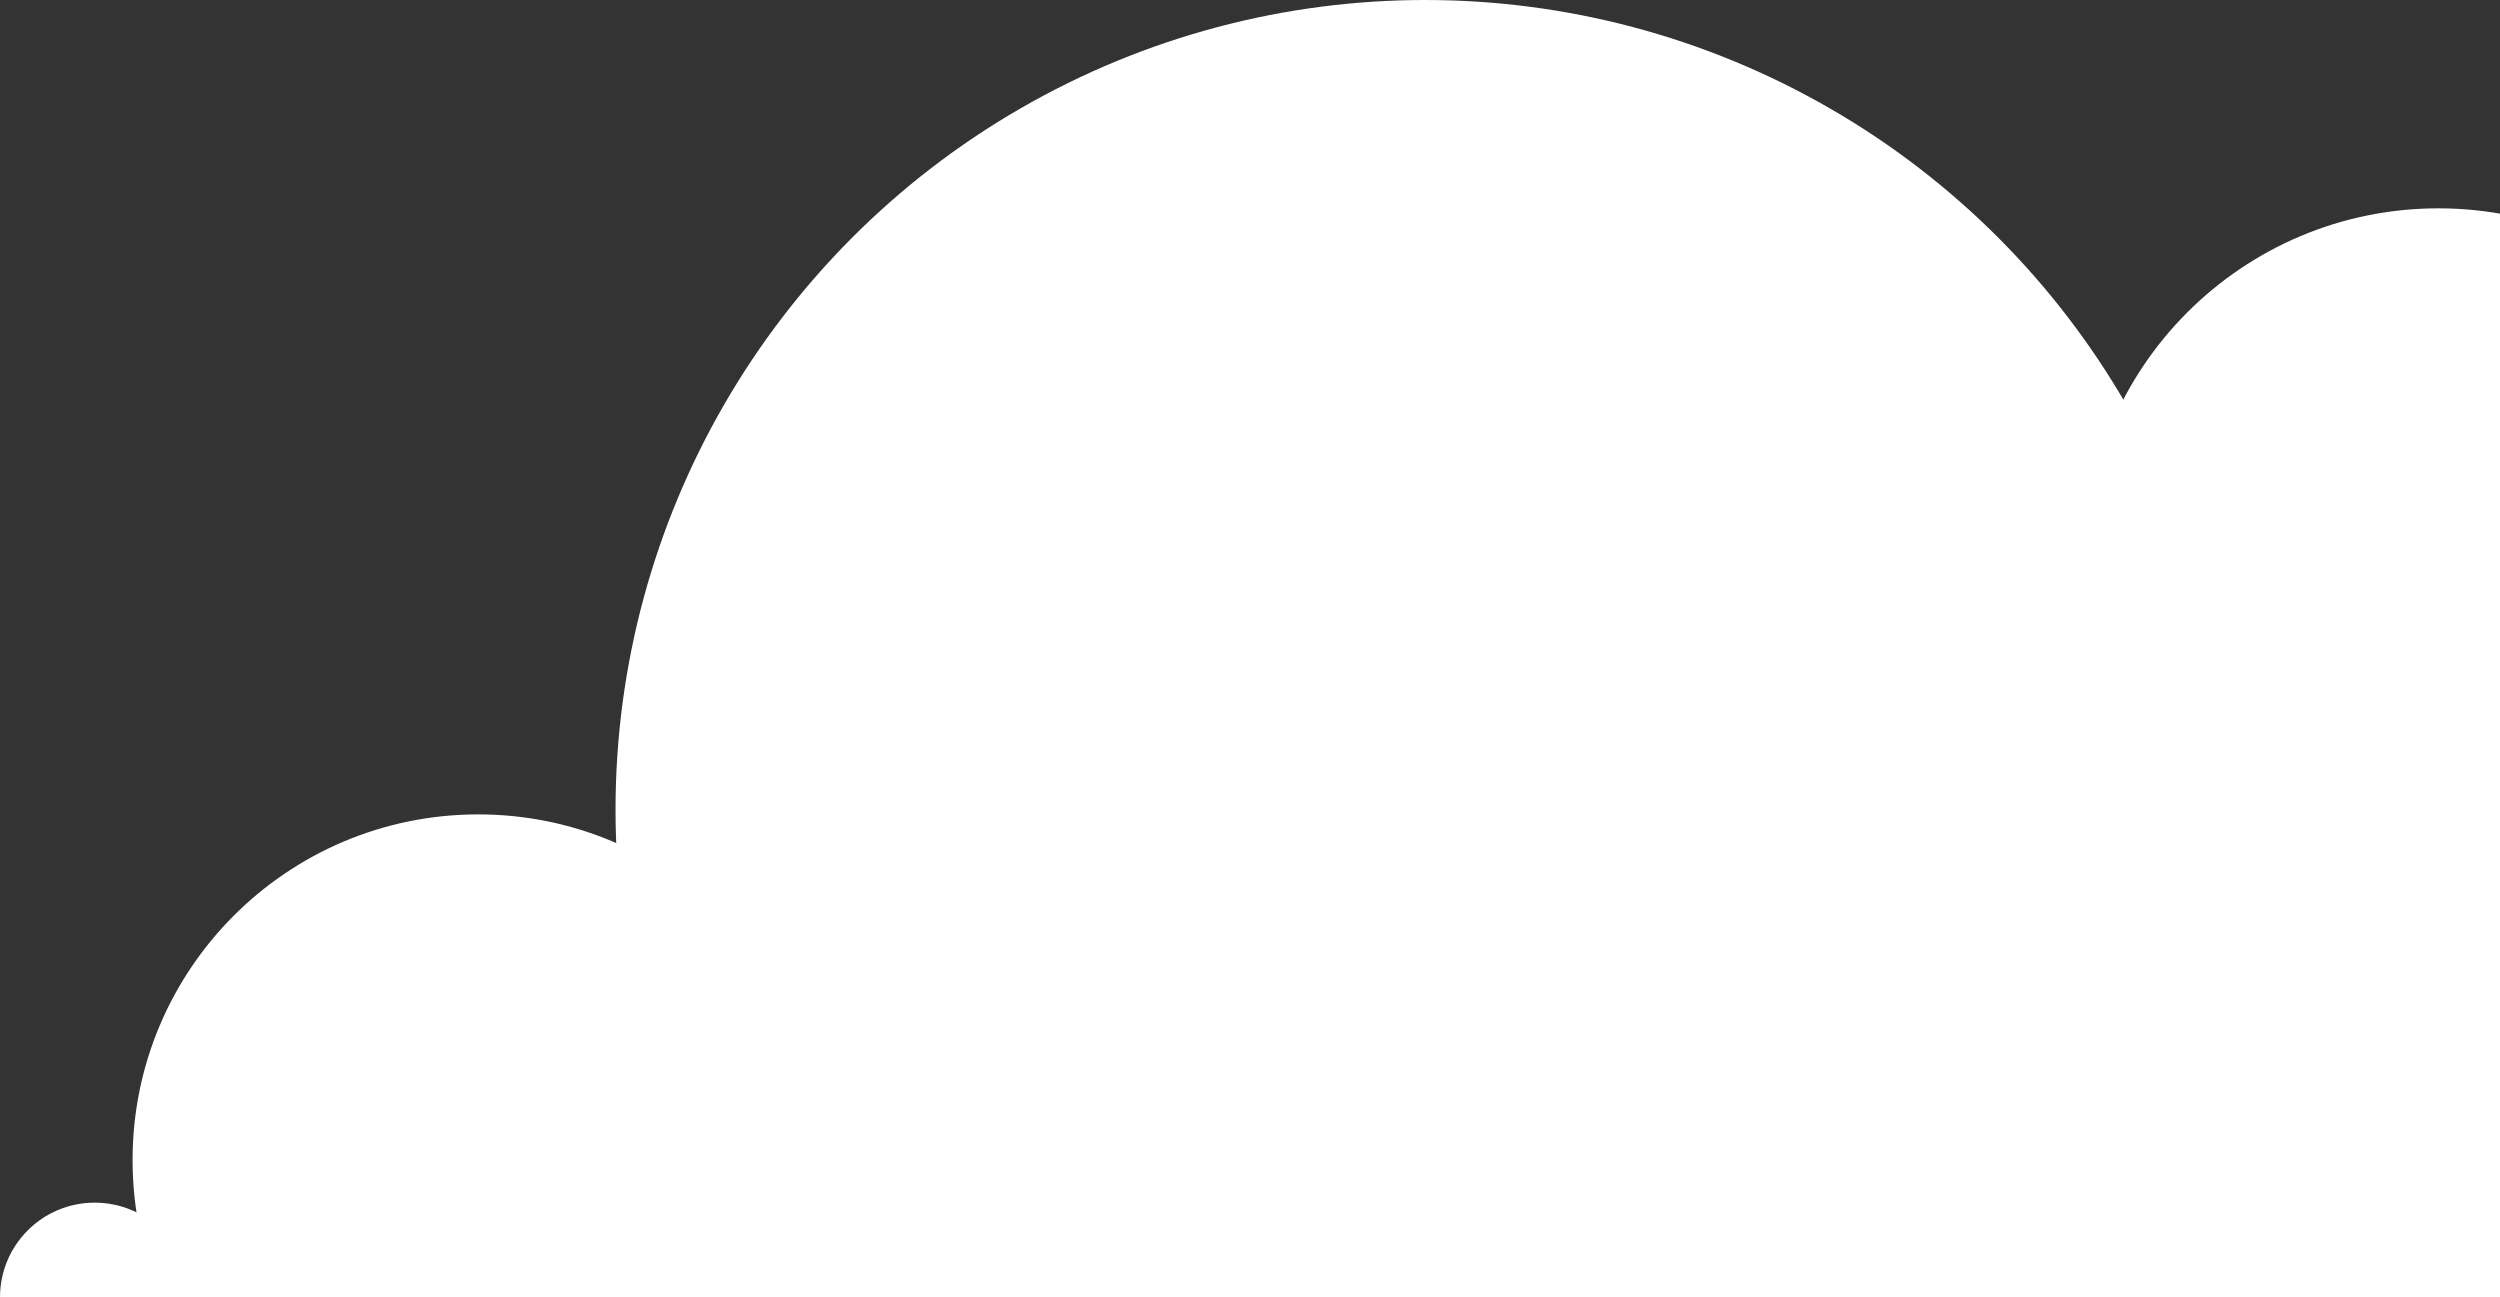 <svg width="264" height="137" viewBox="0 0 264 137" fill="none" xmlns="http://www.w3.org/2000/svg">
<rect x="0" y="0" width="264" height="137" fill="#333333" stroke="none"/>
<circle cx="150.5" cy="85.5" r="85.5" fill="white"/>
<circle cx="242" cy="121" r="46" fill="white"/>
<circle cx="50.5" cy="122.5" r="36.5" fill="white"/>
<circle cx="10" cy="137" r="10" fill="white"/>
<circle cx="257.5" cy="59.5" r="37.5" fill="white"/>
</svg>
